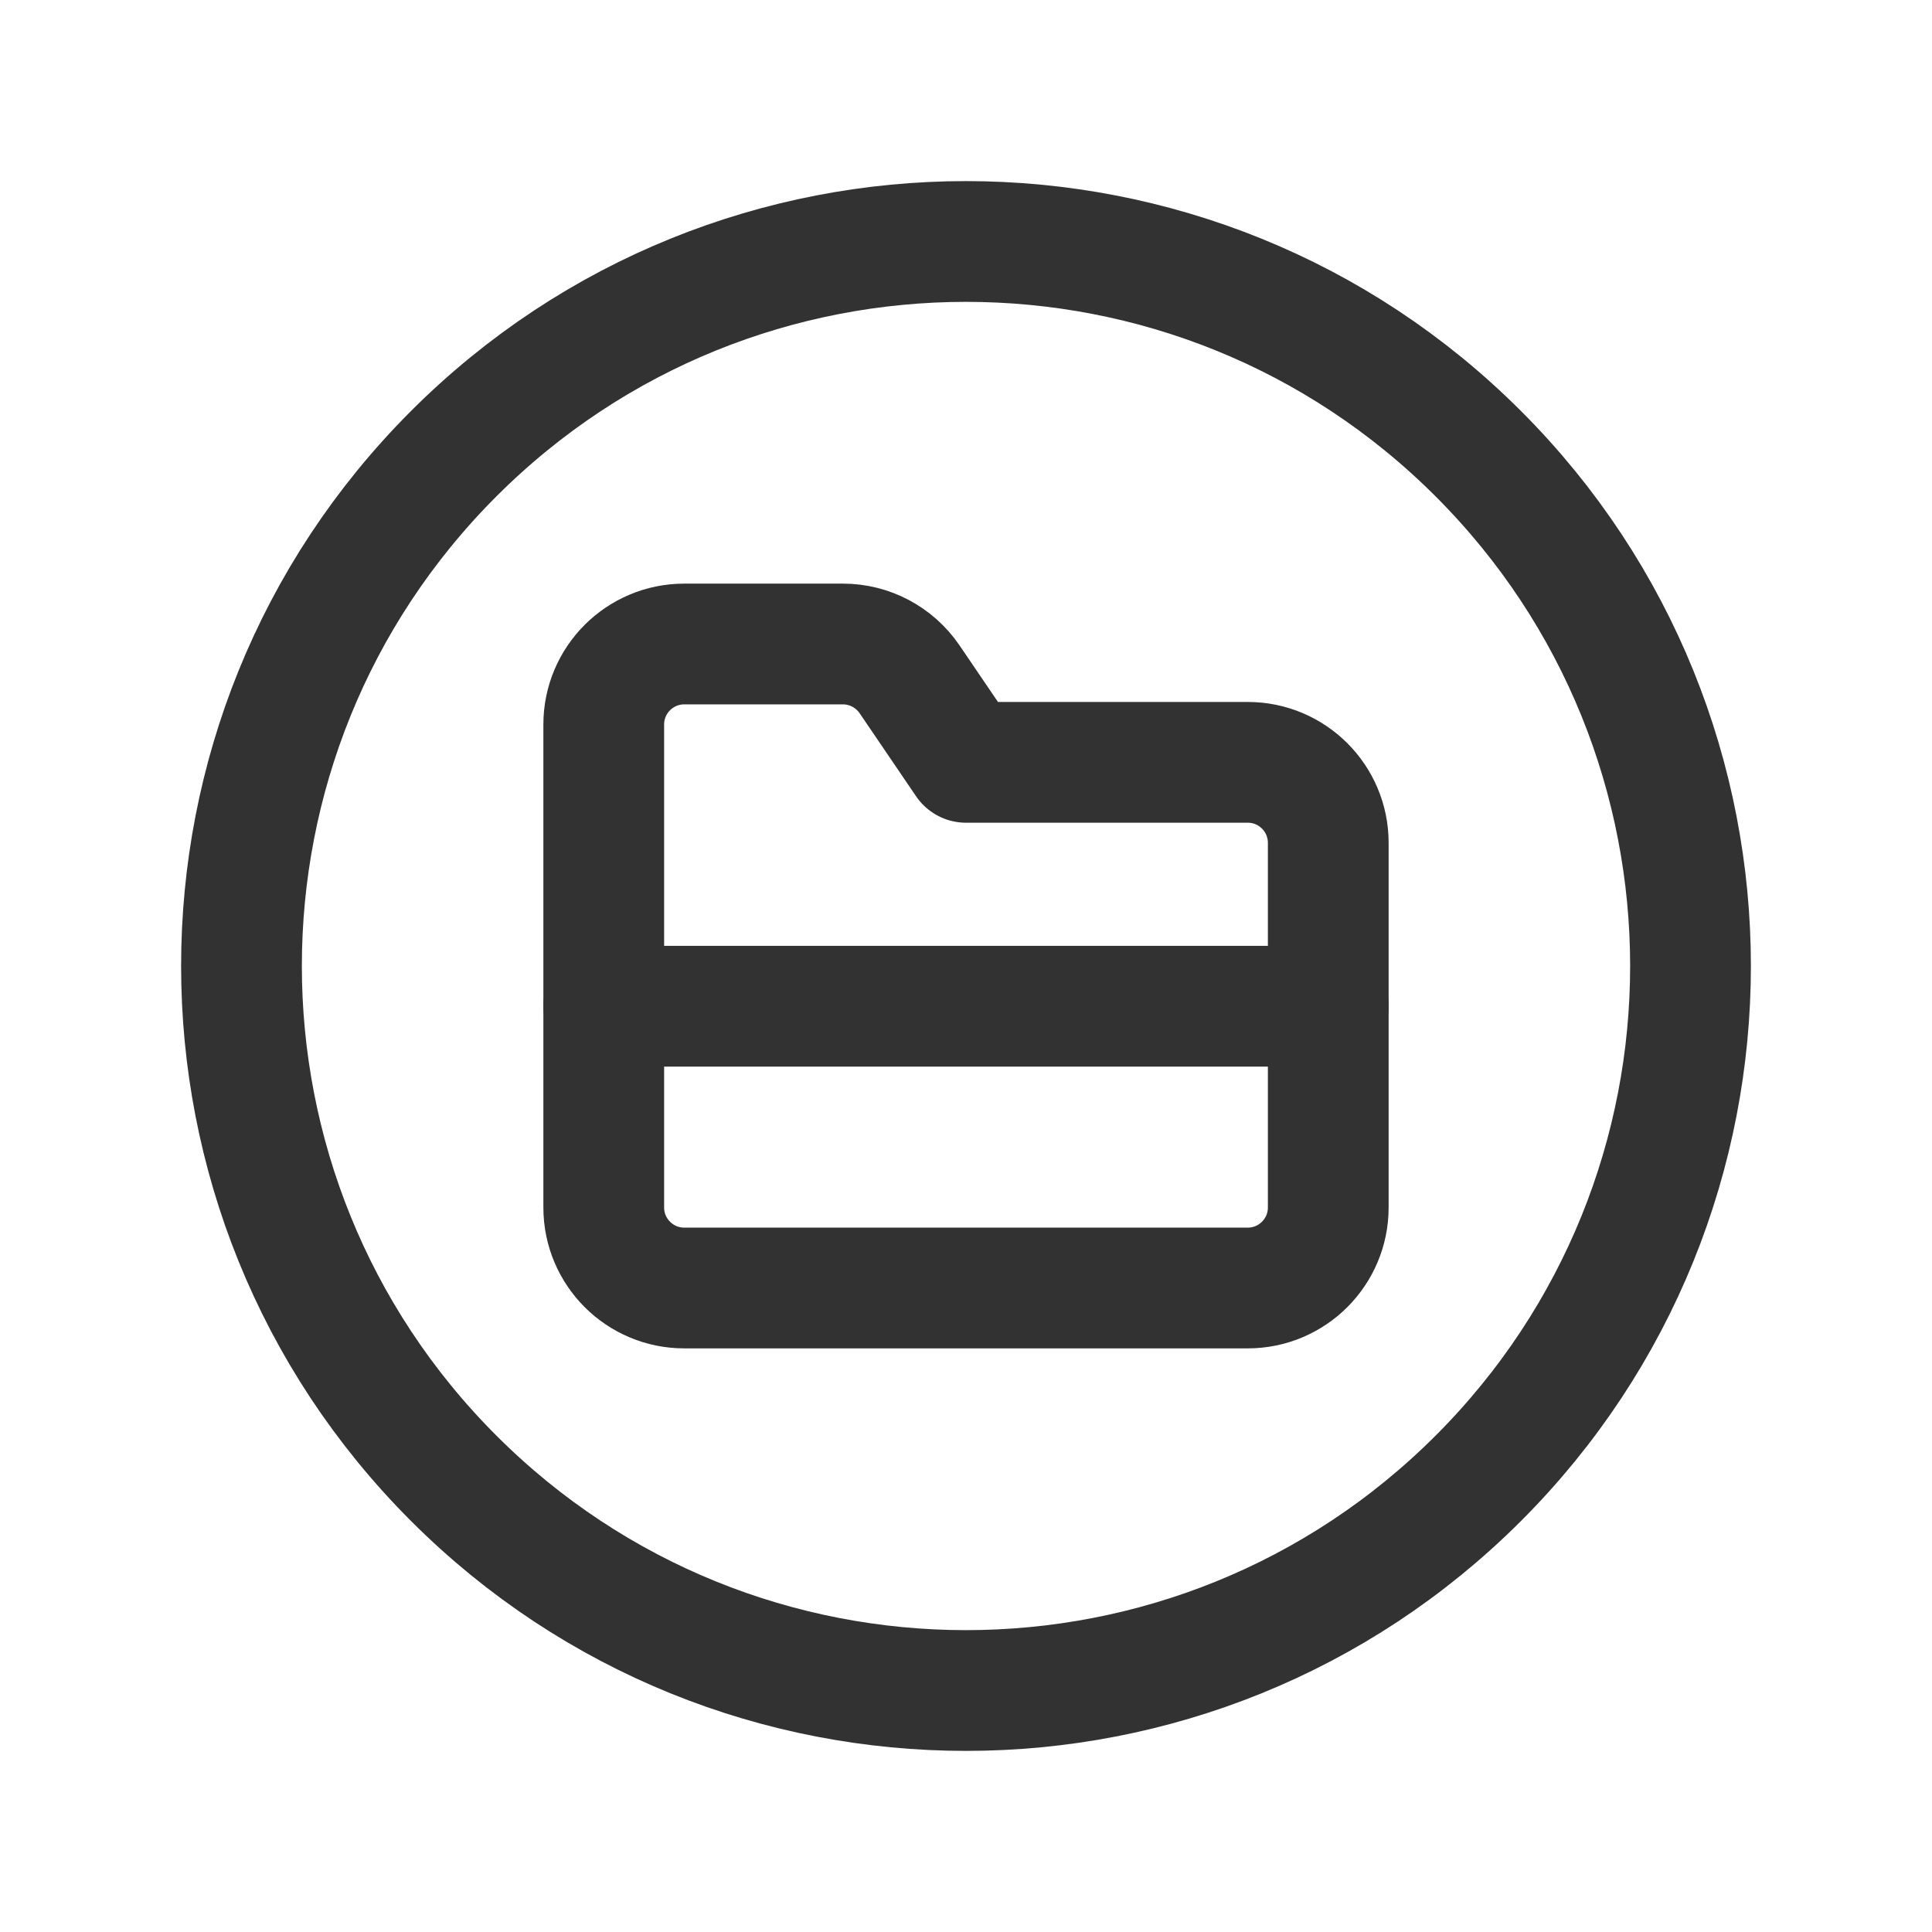 <?xml version="1.0" encoding="UTF-8"?><svg version="1.1" viewBox="0 0 24 24" xmlns="http://www.w3.org/2000/svg" xmlns:xlink="http://www.w3.org/1999/xlink"><g stroke-linecap="round" stroke-width="1.5" stroke="#323232" fill="none" stroke-linejoin="round"><path d="M18.364 5.636c3.515 3.515 3.515 9.213 0 12.728 -3.515 3.515-9.213 3.515-12.728 0 -3.515-3.515-3.515-9.213-1.77636e-15-12.728 3.515-3.515 9.213-3.515 12.728-1.77636e-15"></path><path d="M16.5 12.5h-9"></path><path d="M15.5 9.47h-3.5l-.702-1.033c-.187-.273-.496-.437-.827-.437h-1.971c-.552 0-1 .448-1 1v6c0 .552.448 1 1 1h7c.552 0 1-.448 1-1v-4.53c0-.552-.448-1-1-1Z"></path></g><path fill="none" d="M0 0h24v24h-24Z"></path></svg>